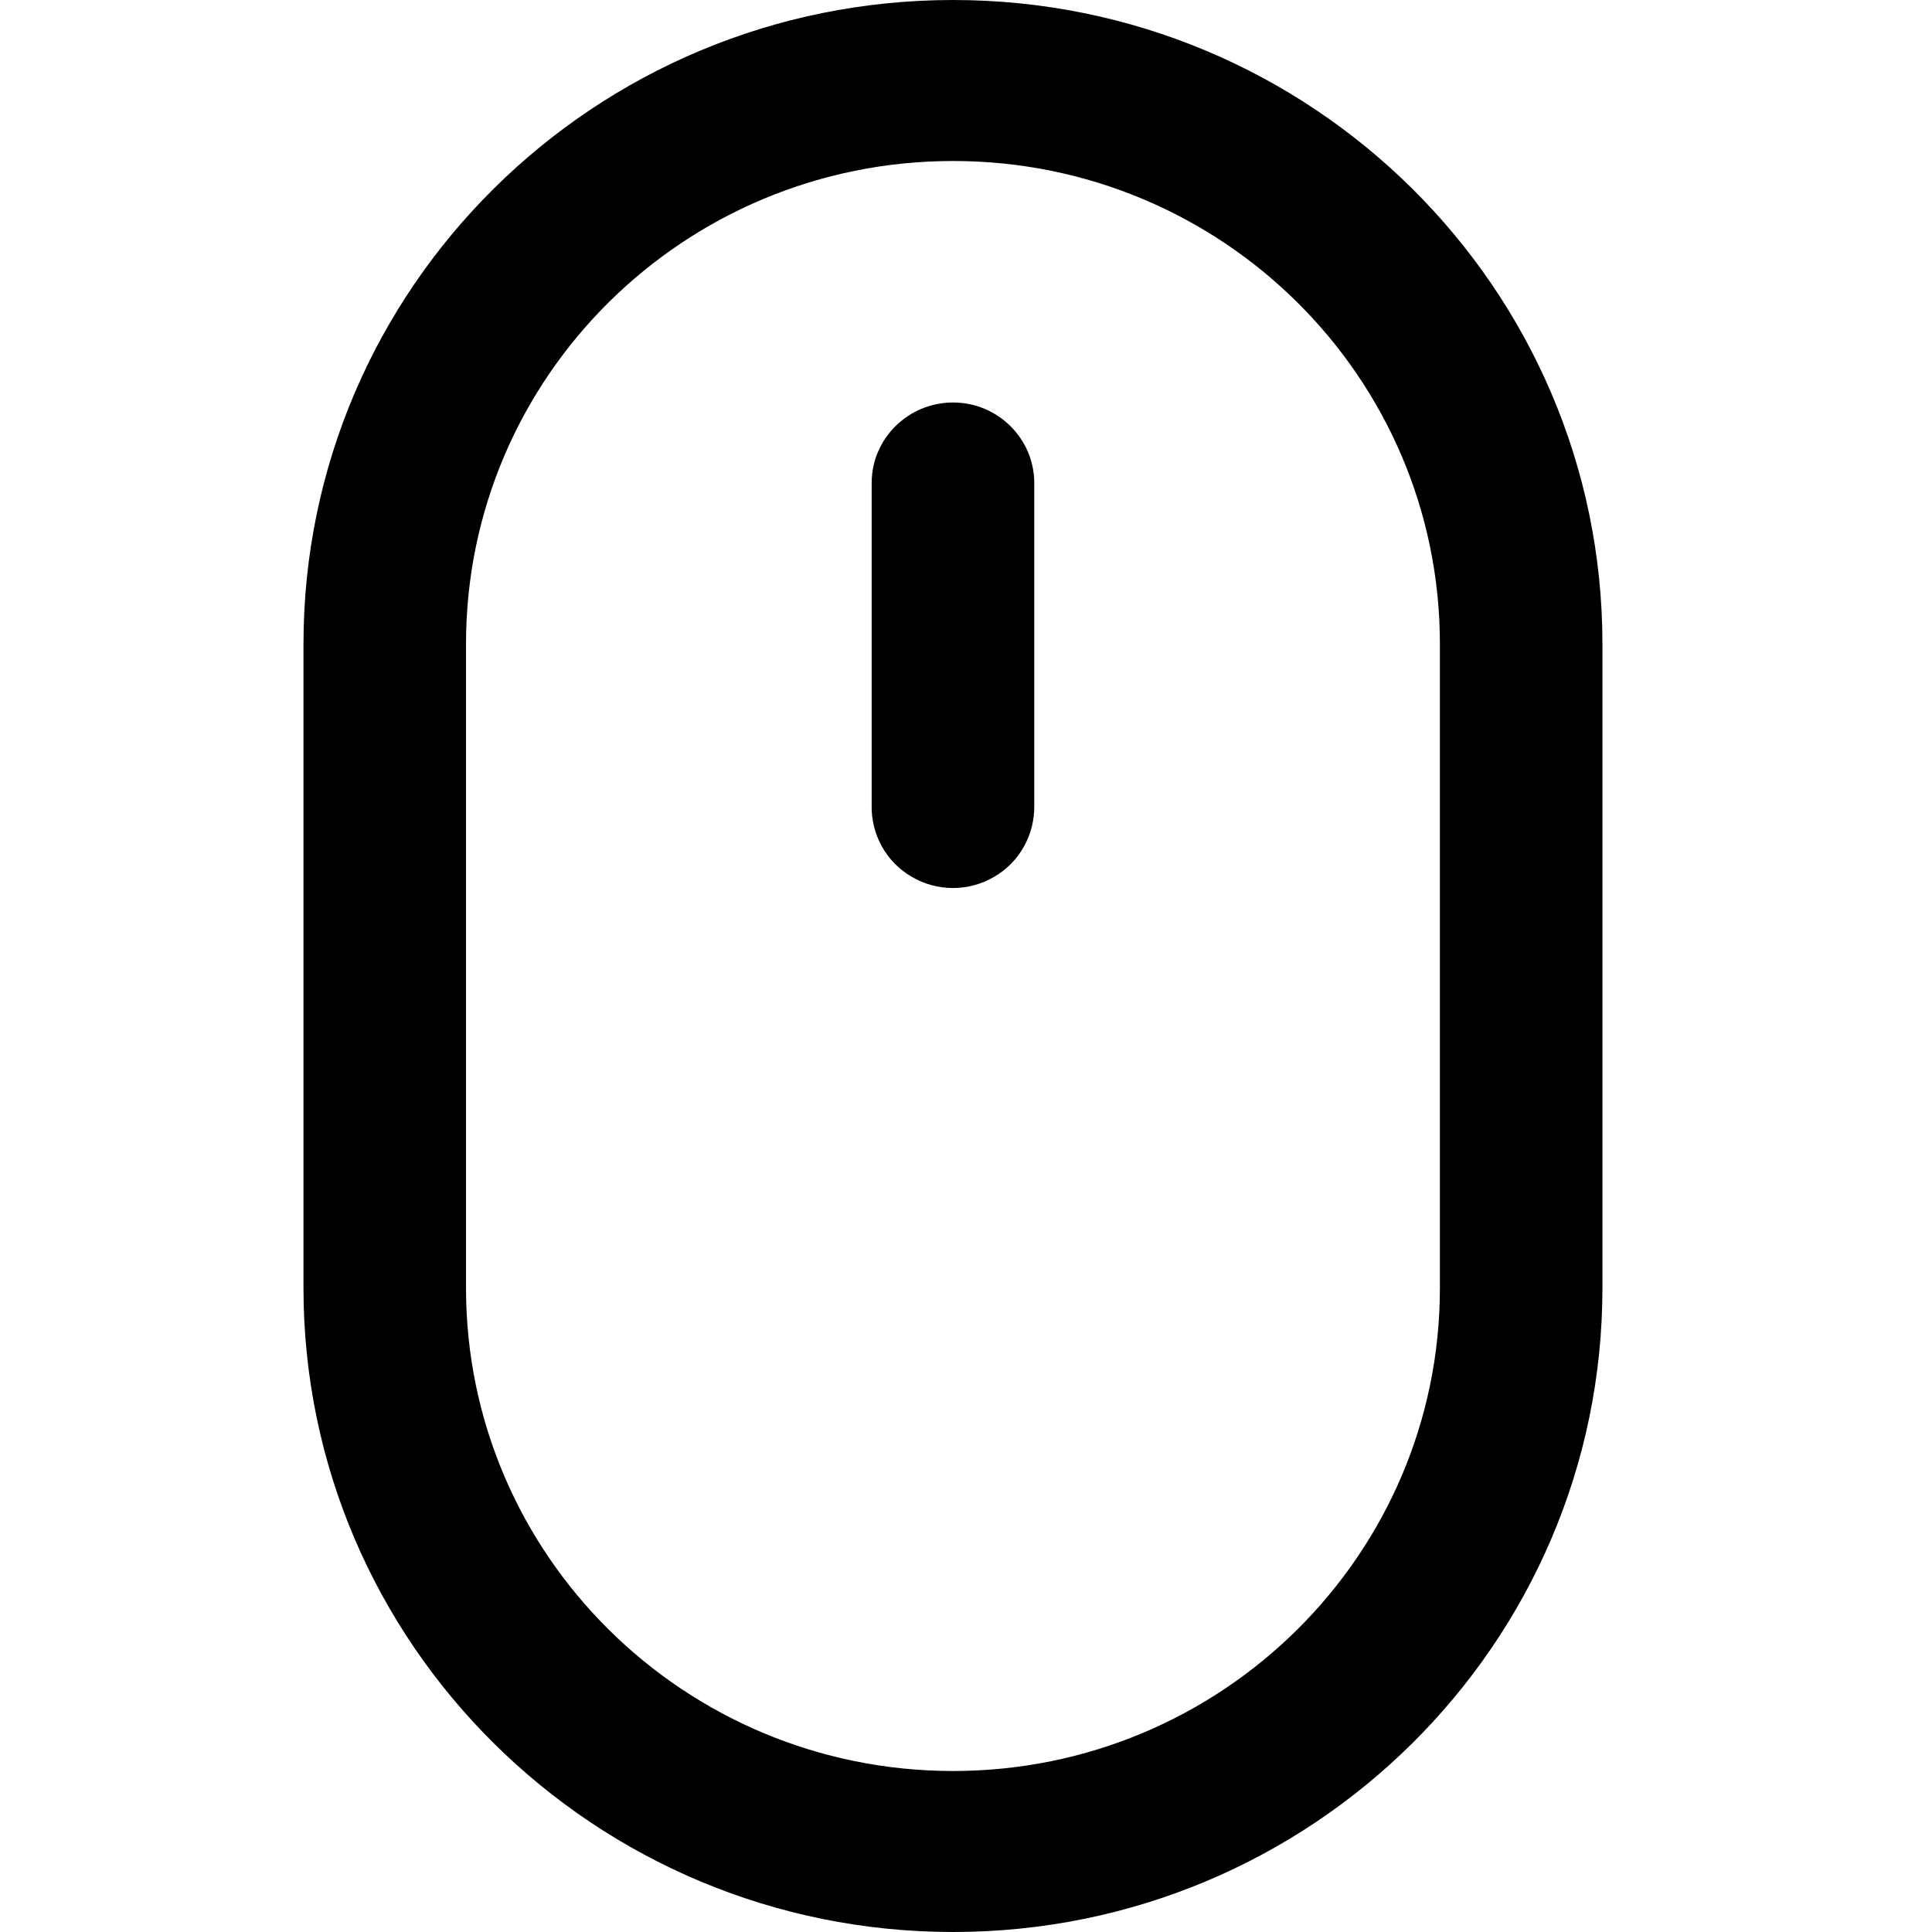 <?xml version="1.0" encoding="UTF-8"?>
<svg xmlns="http://www.w3.org/2000/svg" xmlns:xlink="http://www.w3.org/1999/xlink" width="24" height="24" viewBox="0 0 24 24" version="1.1">
<g id="surface1">
<path style=" stroke:none;fill-rule:nonzero;fill:rgb(0%,0%,0%);fill-opacity:1;" d="M 11.84 5 C 11.281 5 10.828 5.449 10.828 6 L 10.828 10 C 10.82 10.367 11.008 10.707 11.324 10.891 C 11.641 11.078 12.035 11.078 12.352 10.891 C 12.668 10.707 12.855 10.367 12.848 10 L 12.848 6 C 12.848 5.449 12.395 5 11.84 5 Z M 11.84 5 "/>
<path style=" stroke:none;fill-rule:evenodd;fill:rgb(0%,0%,0%);fill-opacity:1;" d="M 3.77 8 C 3.77 3.582 7.383 0 11.84 0 C 16.293 0 19.906 3.582 19.906 8 L 19.906 16 C 19.906 20.418 16.293 24 11.84 24 C 7.387 24 3.77 20.418 3.77 16 Z M 17.887 8 L 17.887 16 C 17.887 19.312 15.18 22 11.84 22 C 8.496 22 5.789 19.312 5.789 16 L 5.789 8 C 5.789 4.684 8.496 2 11.84 2 C 15.18 2 17.887 4.684 17.887 8 Z M 17.887 8 "/>
</g>
</svg>
